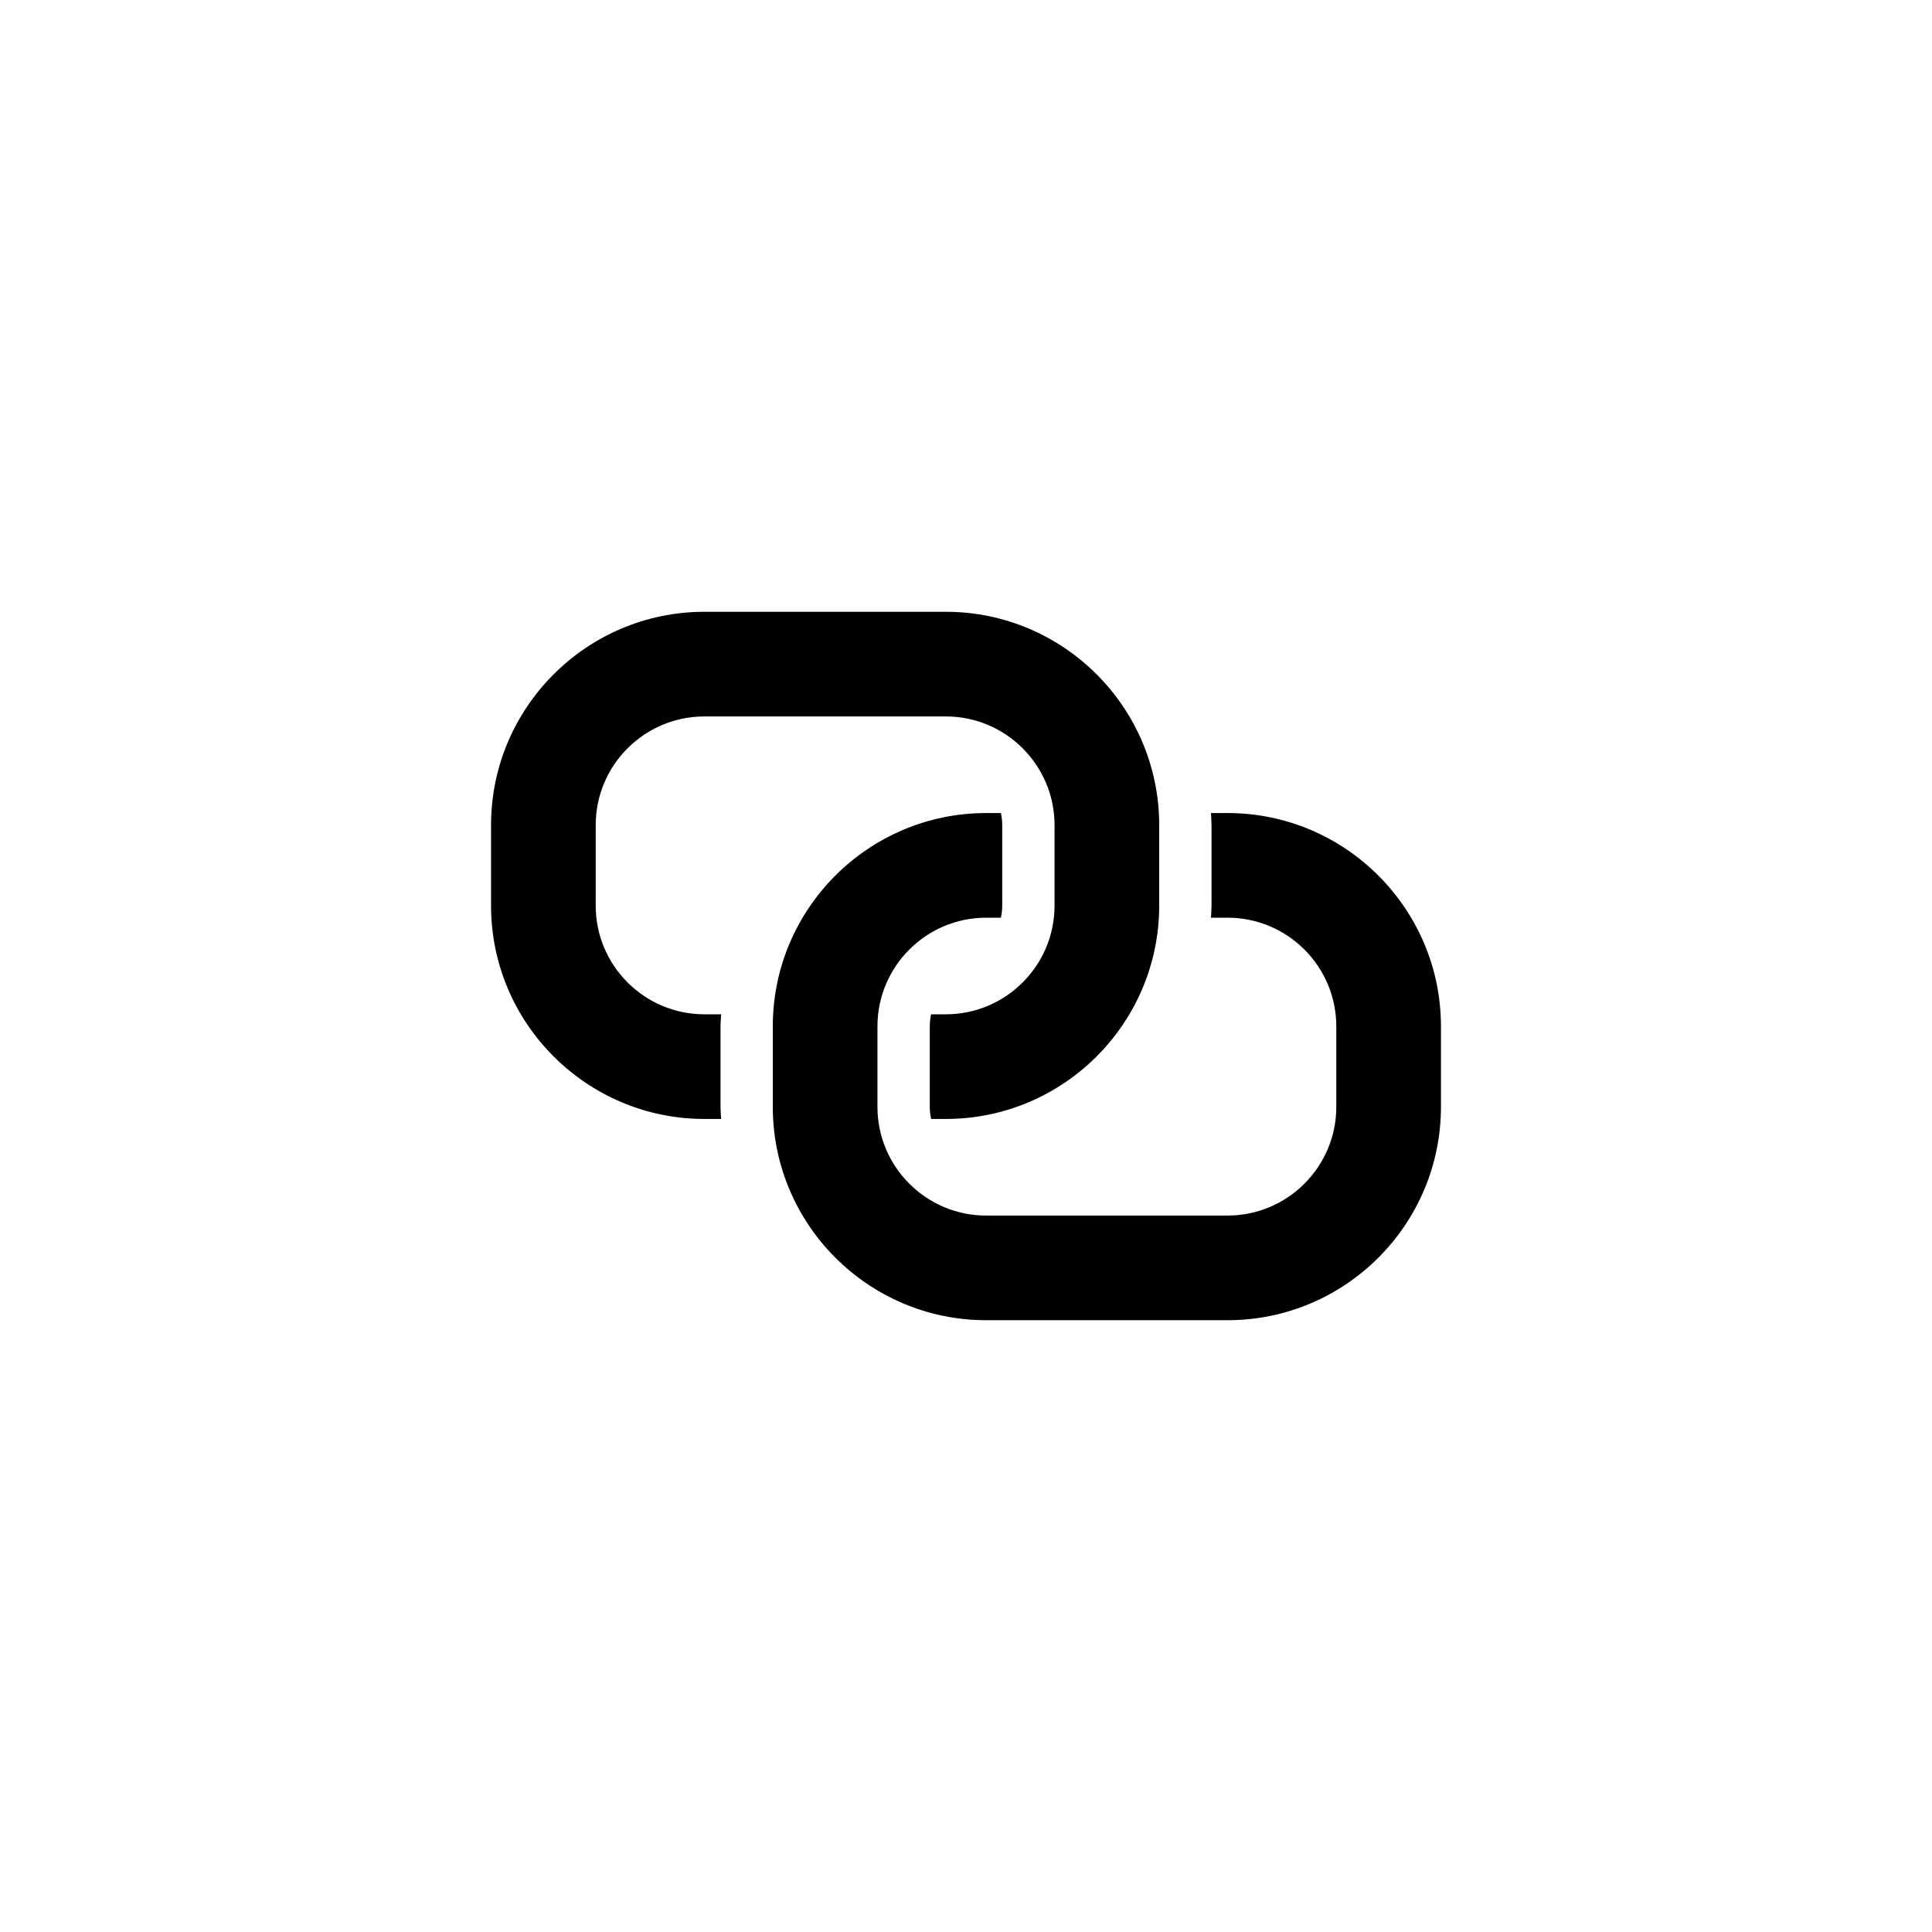 <?xml version="1.0" encoding="utf-8"?>
<!-- Generator: Adobe Illustrator 16.0.3, SVG Export Plug-In . SVG Version: 6.00 Build 0)  -->
<!DOCTYPE svg PUBLIC "-//W3C//DTD SVG 1.1//EN" "http://www.w3.org/Graphics/SVG/1.1/DTD/svg11.dtd">
<svg version="1.1" id="Ebene_1" xmlns="http://www.w3.org/2000/svg" xmlns:xlink="http://www.w3.org/1999/xlink" x="0px" y="0px"
	 width="48px" height="48px" viewBox="0 0 48 48" enable-background="new 0 0 48 48" xml:space="preserve">
<g id="glyphicons">
	<g id="hotspot">
		<path d="M35.8,25.5v2c0,2.923-2.377,5.3-5.3,5.3h-6c-2.922,0-5.3-2.377-5.3-5.3v-2c0-2.923,2.377-5.3,5.3-5.3h0.367
			c0.021,0.096,0.033,0.197,0.033,0.3v2c0,0.103-0.012,0.203-0.033,0.3H24.5c-1.489,0-2.7,1.211-2.7,2.7v2
			c0,1.488,1.211,2.7,2.7,2.7h6c1.488,0,2.7-1.212,2.7-2.7v-2c0-1.489-1.212-2.7-2.7-2.7h-0.414c0.005-0.1,0.014-0.199,0.014-0.3v-2
			c0-0.101-0.009-0.2-0.014-0.3H30.5C33.422,20.2,35.8,22.577,35.8,25.5z M23.5,15.2h-6c-2.922,0-5.3,2.377-5.3,5.3v2
			c0,2.923,2.377,5.3,5.3,5.3h0.416c-0.005-0.1-0.015-0.198-0.015-0.3v-2c0-0.102,0.011-0.2,0.015-0.3H17.5
			c-1.489,0-2.7-1.211-2.7-2.7v-2c0-1.489,1.211-2.7,2.7-2.7h6c1.488,0,2.7,1.211,2.7,2.7v2c0,1.489-1.212,2.7-2.7,2.7h-0.366
			c-0.021,0.097-0.034,0.196-0.034,0.3v2c0,0.104,0.013,0.203,0.034,0.3H23.5c2.922,0,5.3-2.377,5.3-5.3v-2
			C28.8,17.577,26.422,15.2,23.5,15.2z"/>
	</g>
</g>
<g id="Layer_2">
</g>
</svg>
